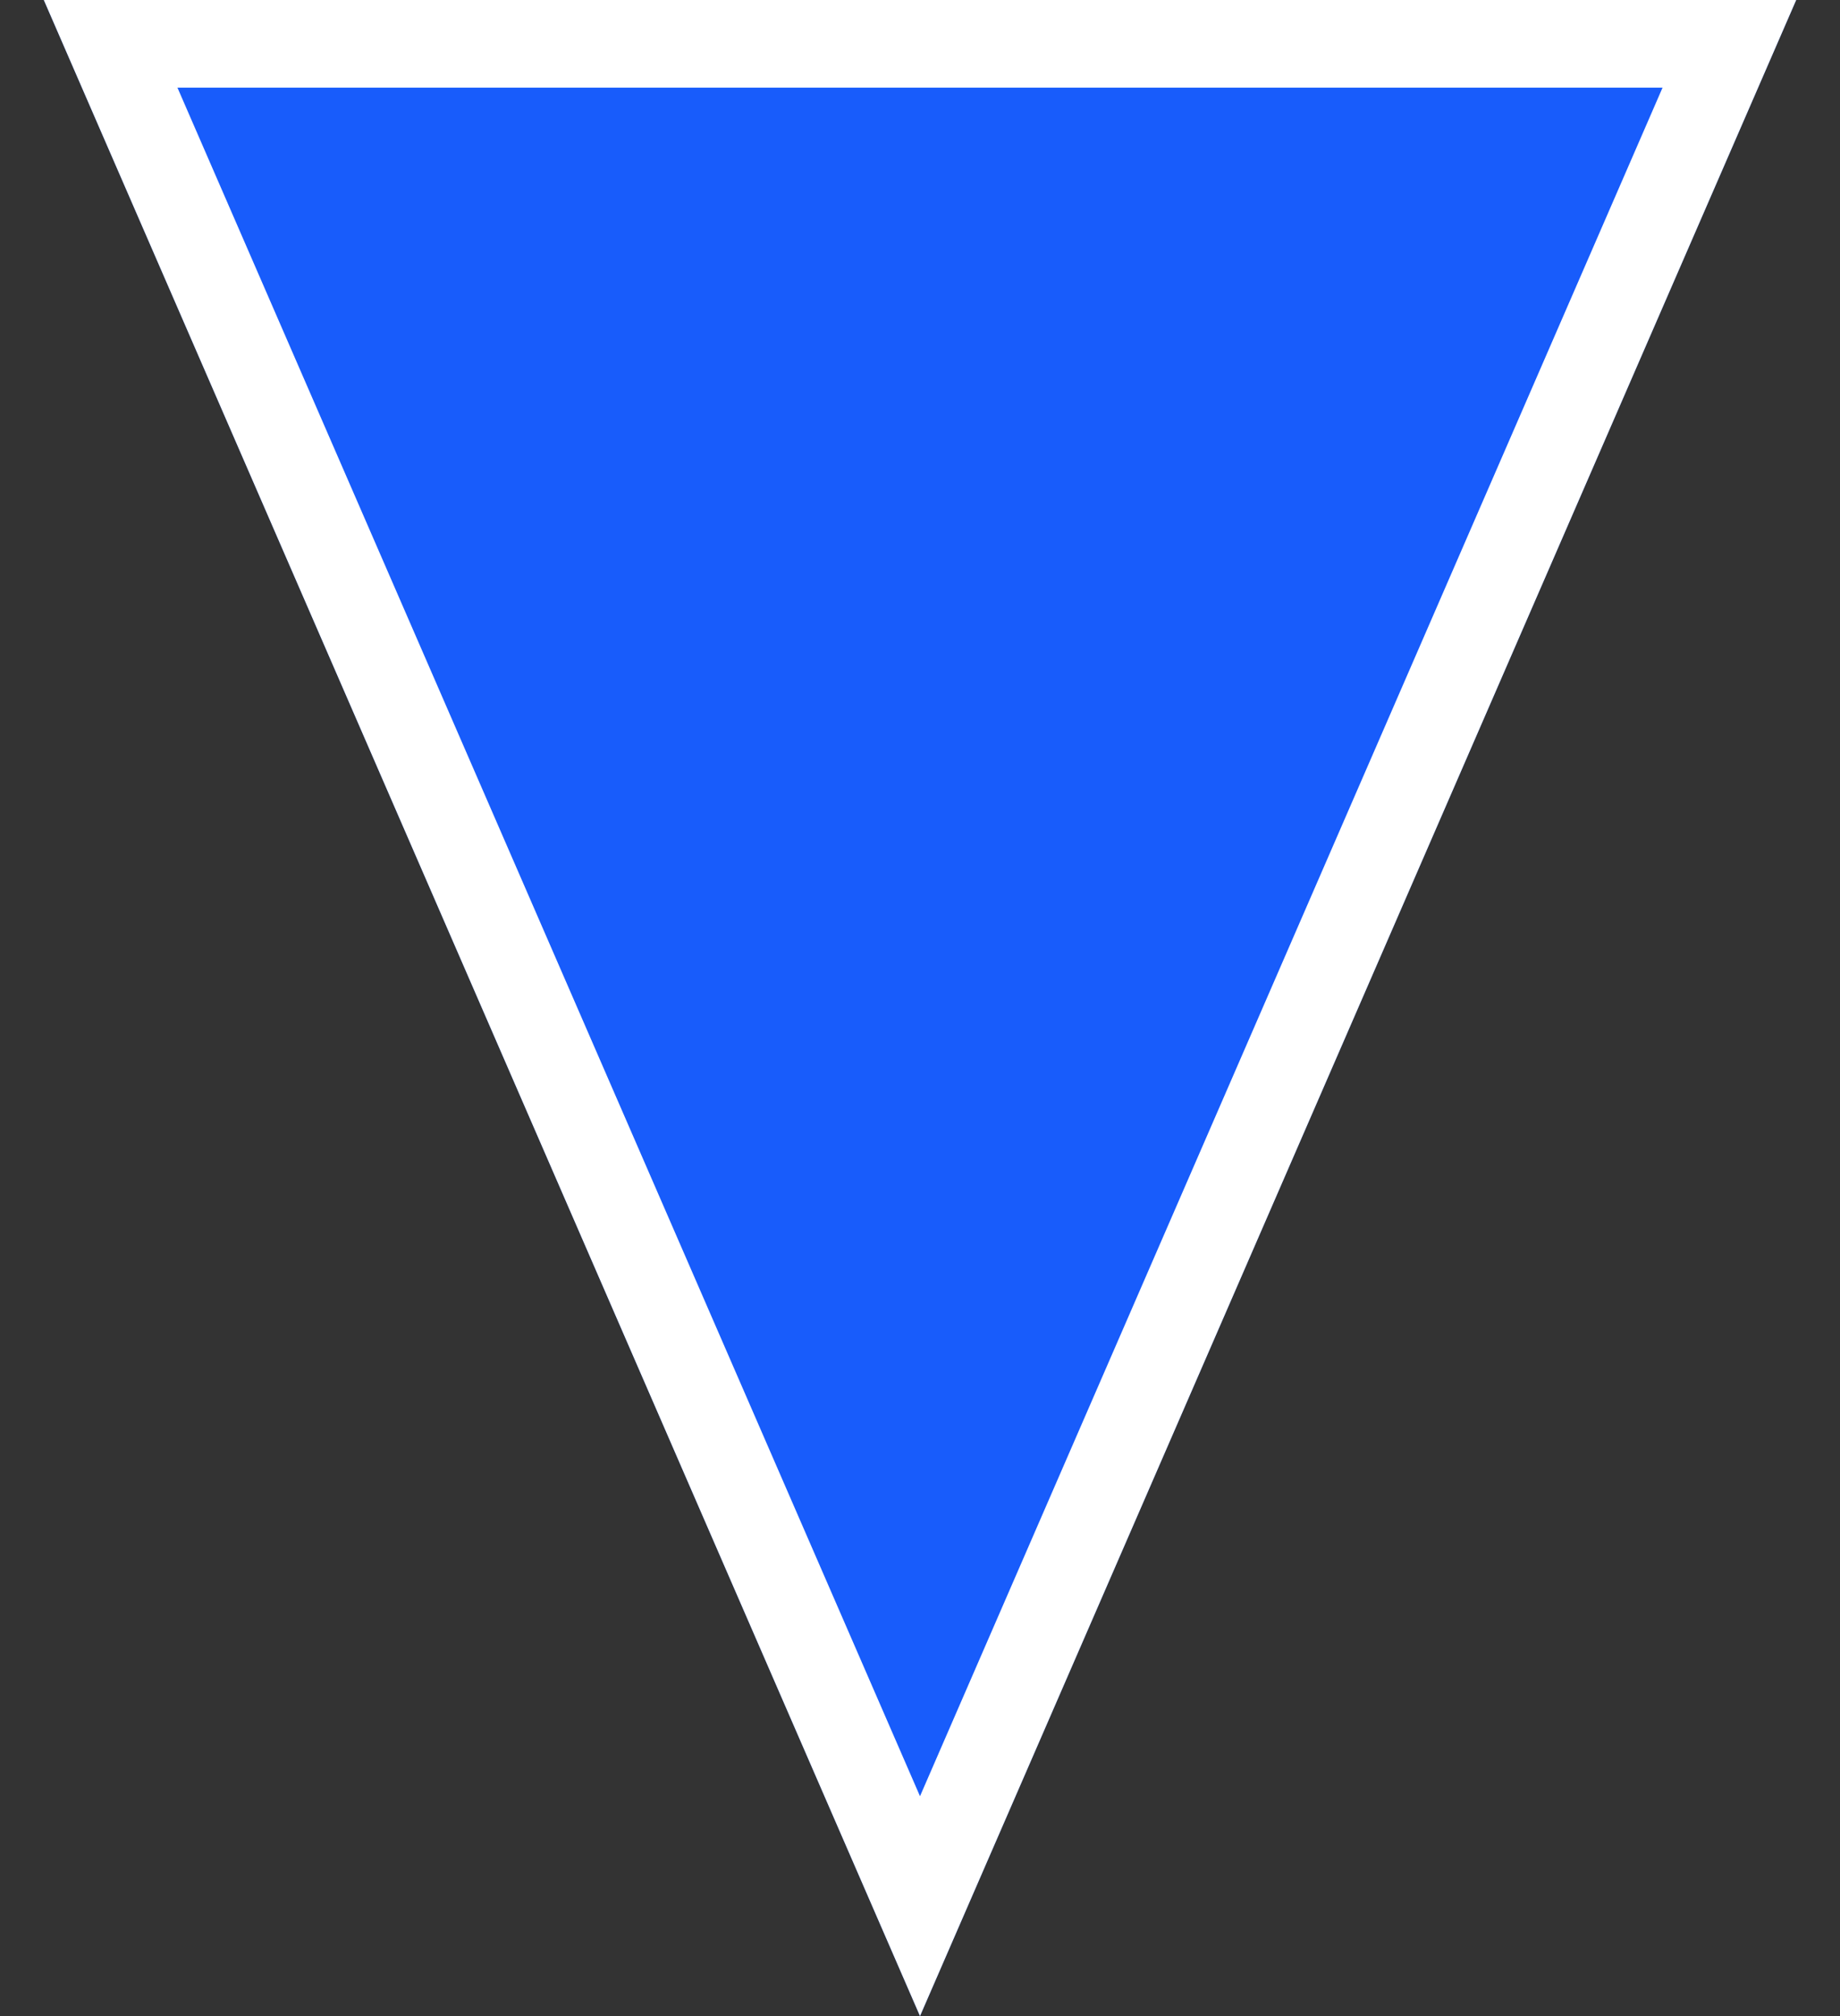<svg xmlns="http://www.w3.org/2000/svg" width="21" height="23" viewBox="0 0 21 23"><rect x="0" y="0" width="21" height="23" fill="#333333" stroke="none"/><defs><clipPath id="6yaoa"><path fill="#fff" d="M10.5 23L.5 0h20z"/></clipPath></defs><g><g><path fill="#185cfb" d="M10.5 23L.5 0h20z"/><path fill="none" stroke="#fff" stroke-miterlimit="50" stroke-width="2" d="M10.5 23v0L.5 0v0h20v0z" clip-path="url(&quot;#6yaoa&quot;)"/></g></g></svg>